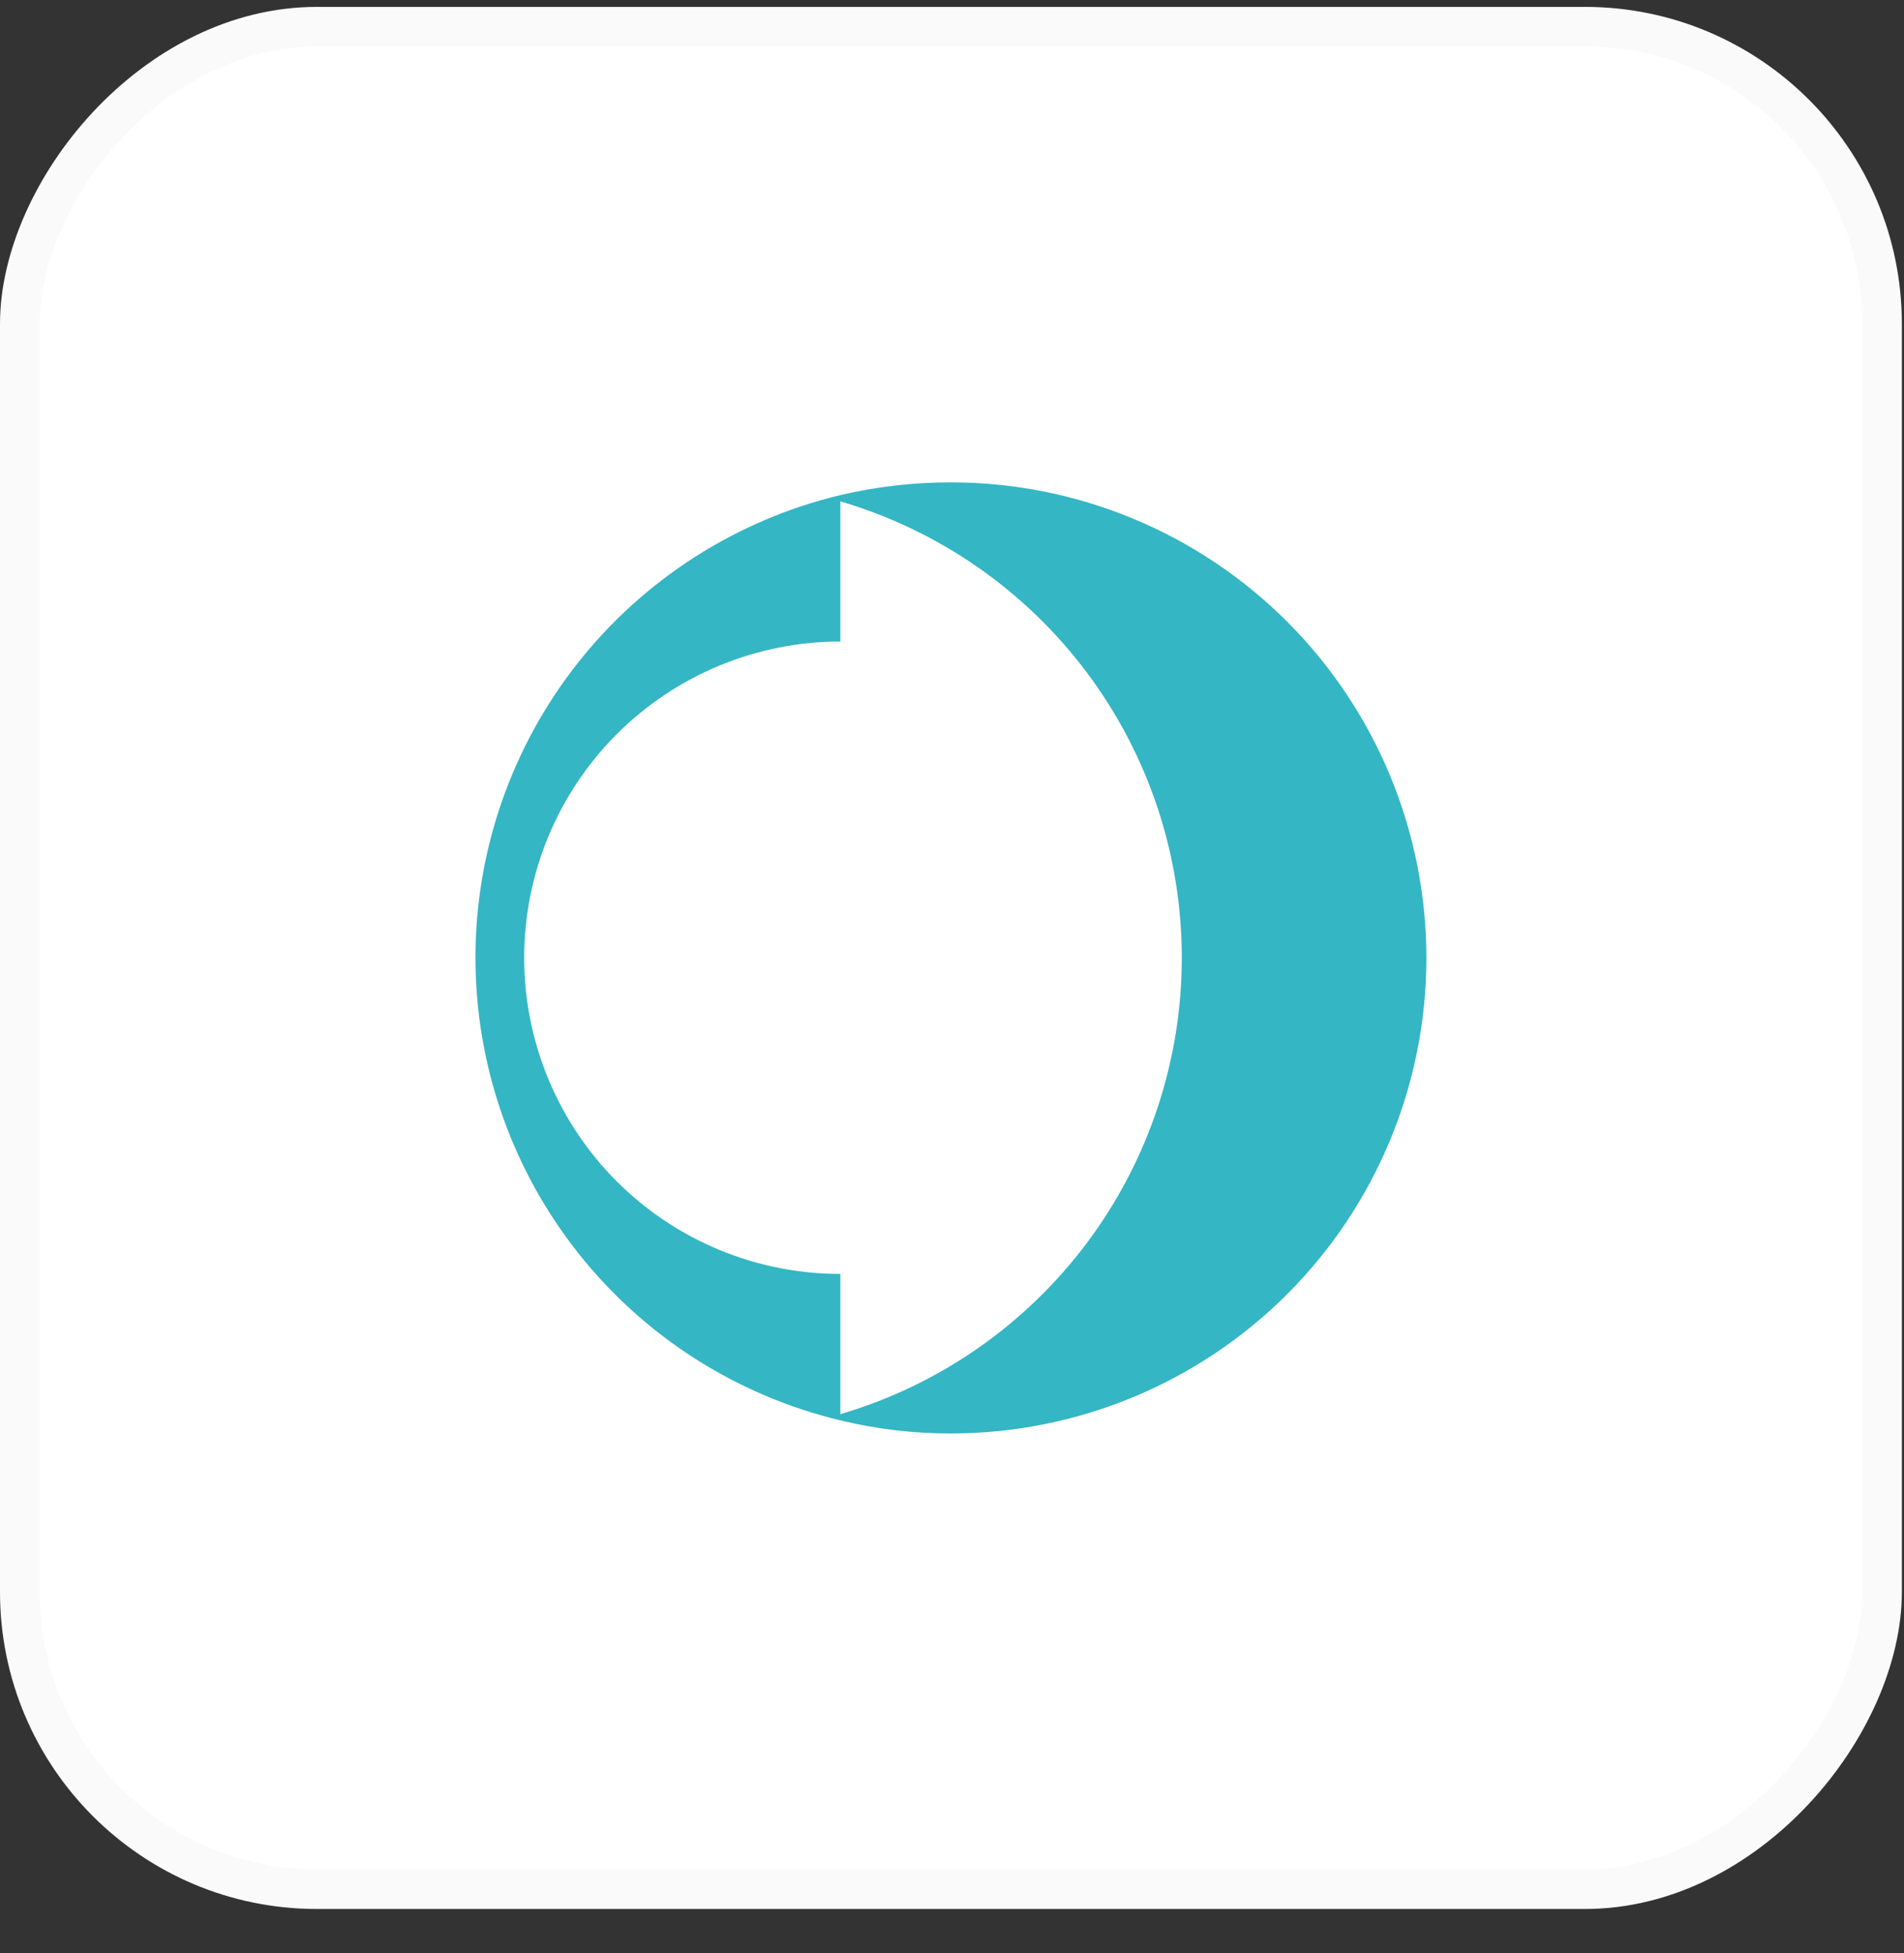 <svg width="39" height="40" viewBox="0 0 39 40" fill="none" xmlns="http://www.w3.org/2000/svg">
<rect x="0" y="0" width="39" height="40" fill="#333333" stroke="none"/>
<rect width="38.956" height="38.956" rx="6.493" transform="matrix(1 0 0 -1 0 39.097)" fill="white"/>
<rect x="0.406" y="-0.406" width="38.145" height="38.145" rx="6.087" transform="matrix(1 0 0 -1 0 38.285)" stroke="black" stroke-opacity="0.02" stroke-width="0.812"/>
<path d="M19.478 9.879C18.715 9.878 17.955 9.966 17.213 10.14C15.084 10.65 13.188 11.863 11.832 13.582C10.477 15.3 9.739 17.426 9.739 19.615C9.739 21.805 10.477 23.93 11.832 25.649C13.188 27.368 15.084 28.58 17.213 29.09C17.954 29.27 18.715 29.36 19.478 29.358C22.061 29.358 24.538 28.332 26.365 26.506C28.191 24.679 29.217 22.202 29.217 19.619C29.217 17.035 28.191 14.558 26.365 12.732C24.538 10.905 22.061 9.879 19.478 9.879ZM17.213 28.963V26.091C15.495 26.091 13.848 25.409 12.633 24.195C11.419 22.98 10.737 21.333 10.737 19.615C10.737 17.898 11.419 16.251 12.633 15.036C13.848 13.822 15.495 13.139 17.213 13.139V10.268C19.232 10.862 21.004 12.093 22.265 13.778C23.526 15.463 24.207 17.511 24.207 19.615C24.207 21.72 23.526 23.768 22.265 25.453C21.004 27.138 19.232 28.369 17.213 28.963Z" fill="#34B6C4"/>
</svg>
